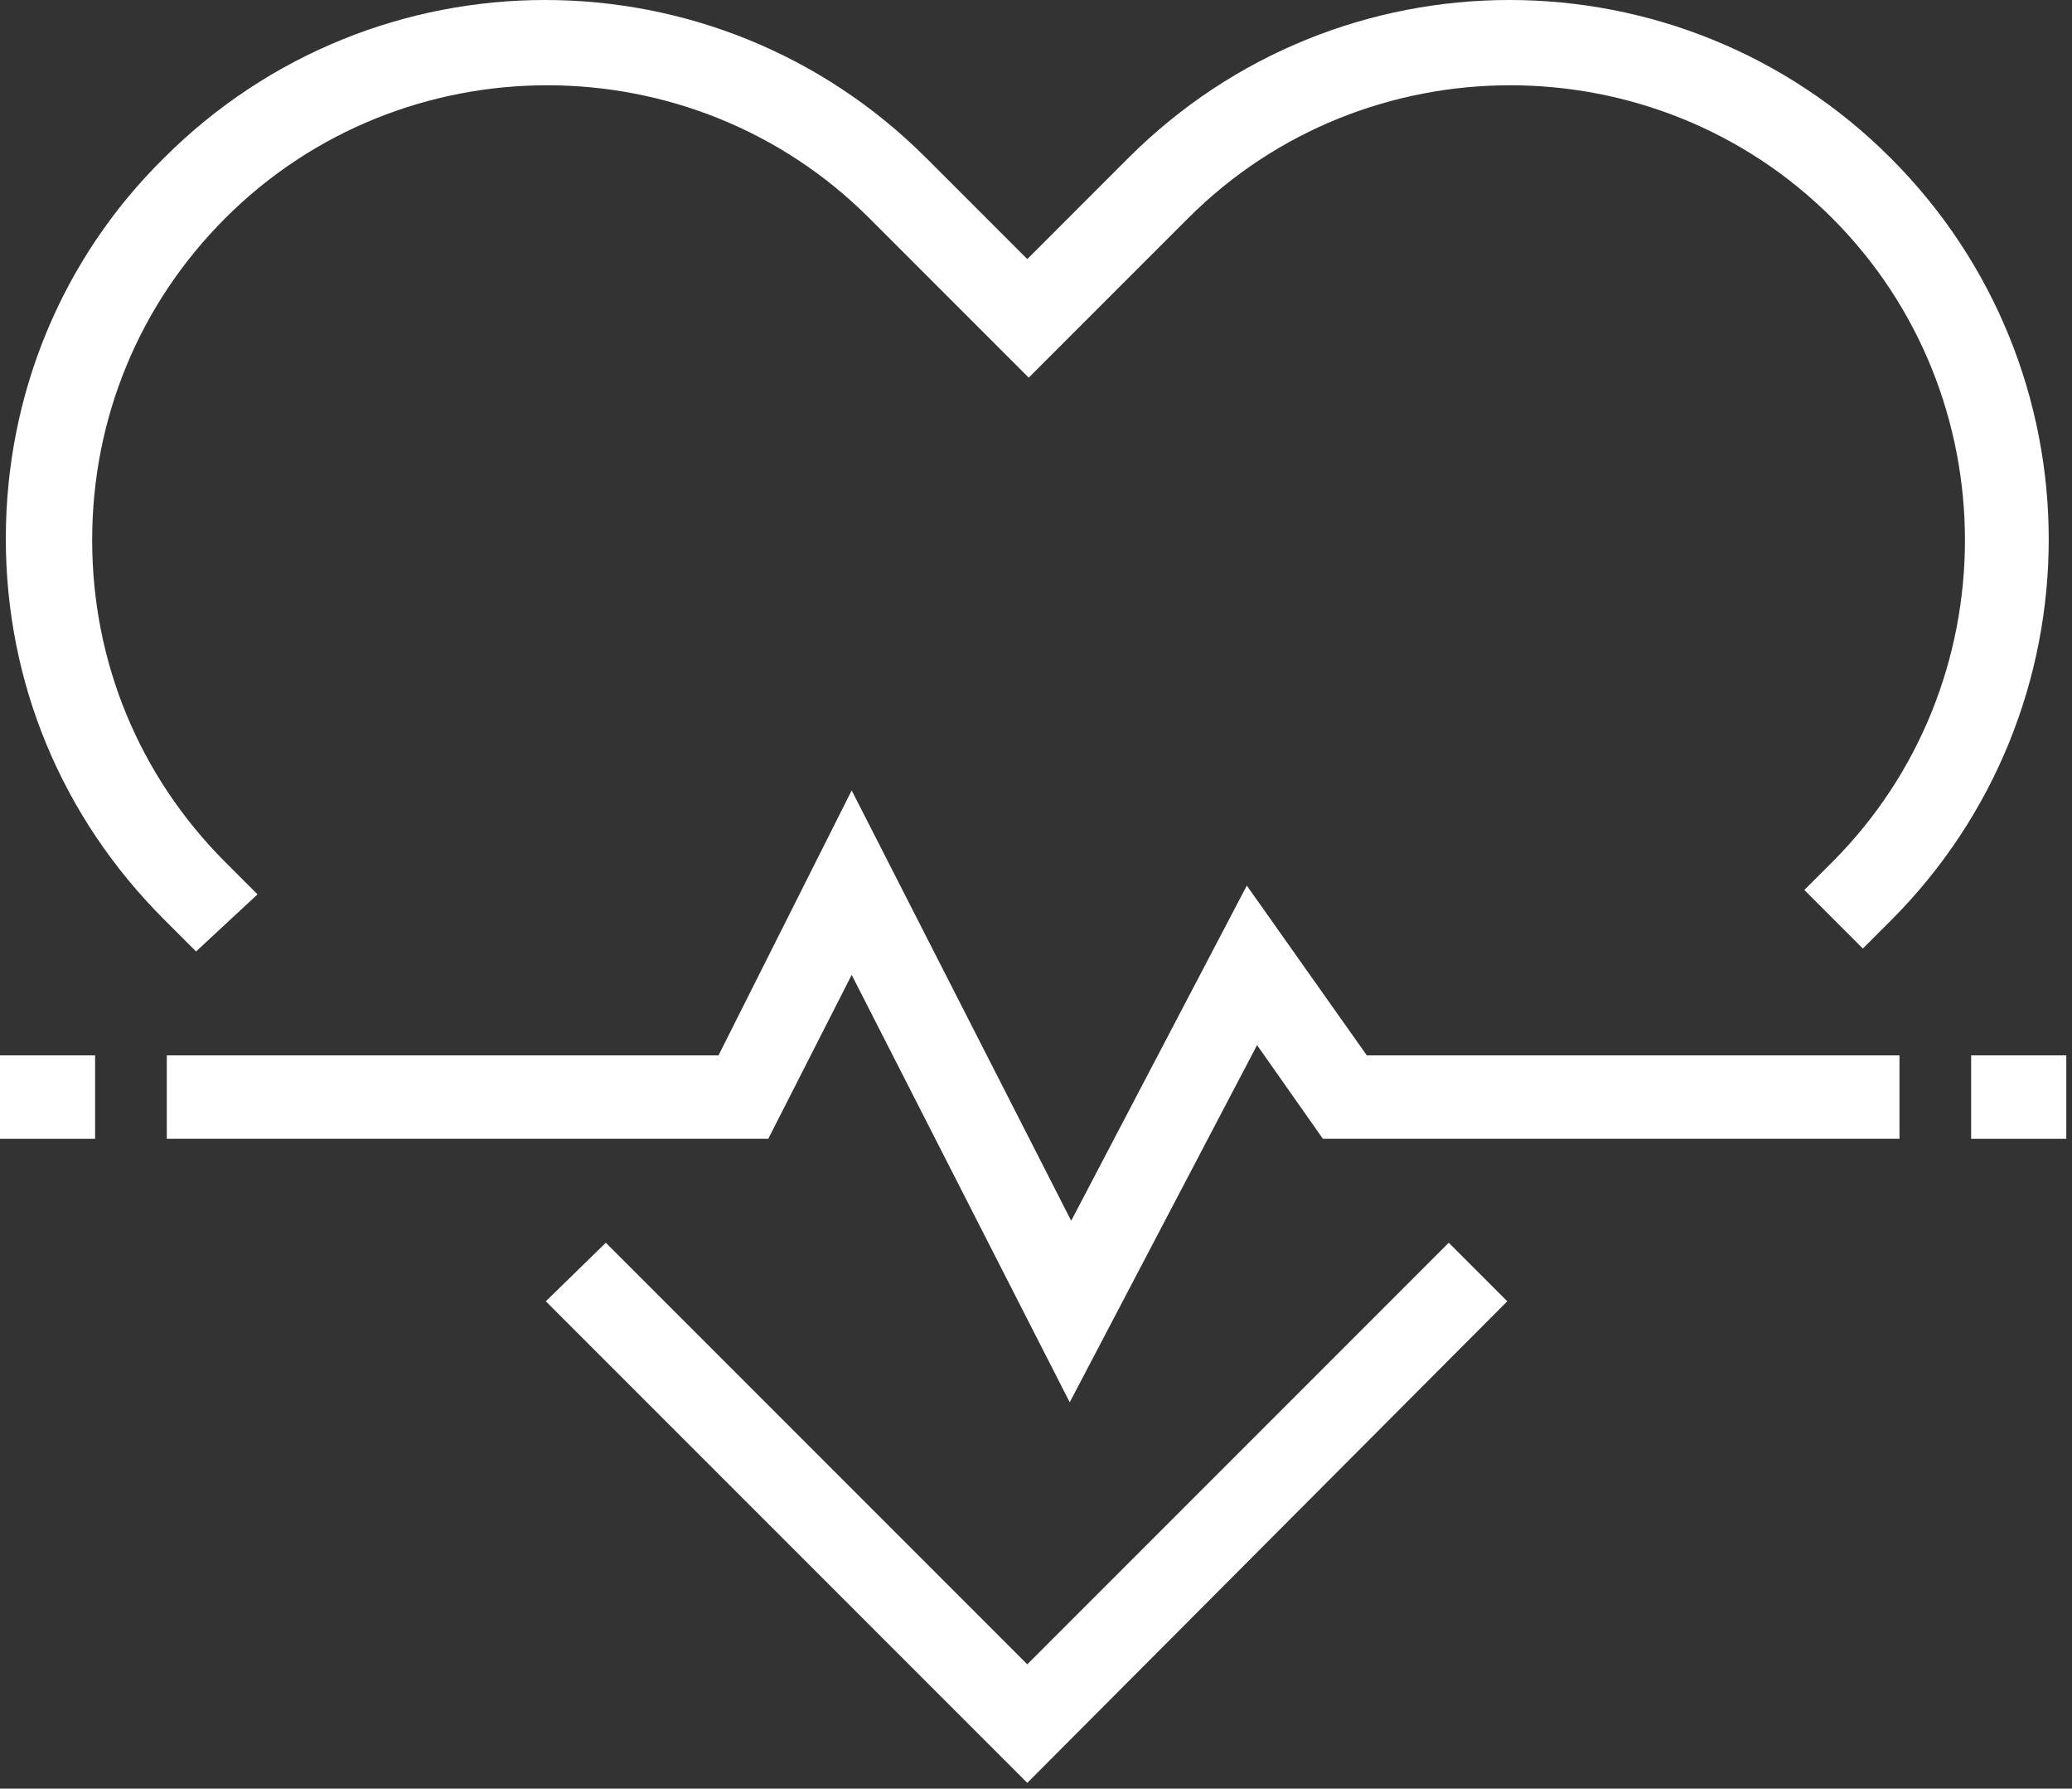 <svg width="73" height="63" viewBox="0 0 73 63" fill="none" xmlns="http://www.w3.org/2000/svg">
    <rect x="0" y="0" width="73" height="63" fill="#333333" stroke="none"/>
    <path d="M36.193 62.798L19.23 45.835L21.344 43.773L36.193 58.622L51.042 43.773L53.104 45.835L36.193 62.798Z" fill="white"/>
    <path d="M6.908 33.513L5.773 32.379C2.164 28.769 0.205 24.026 0.205 18.973C0.205 13.921 2.164 9.126 5.773 5.568C13.198 -1.856 25.211 -1.856 32.635 5.568L36.193 9.126L39.75 5.568C47.175 -1.856 59.188 -1.856 66.612 5.568C74.036 12.993 74.036 25.006 66.612 32.43L65.632 33.41L63.57 31.347L64.55 30.368C70.788 24.129 70.788 13.921 64.55 7.682C58.311 1.444 48.102 1.444 41.864 7.682L36.244 13.302L30.624 7.682C24.386 1.444 14.177 1.444 7.939 7.682C4.897 10.724 3.247 14.746 3.247 19.025C3.247 23.304 4.897 27.326 7.939 30.368L9.073 31.502L6.908 33.513Z" fill="white"/>
    <path d="M37.688 49.393L30.006 34.338L27.067 40.112H5.877V37.173H25.314L30.006 27.841L37.74 42.999L43.927 31.193L48.155 37.173H66.922V40.112H46.608L44.288 36.812L37.688 49.393Z" fill="white"/>
    <path d="M3.351 37.173H0V40.112H3.351V37.173Z" fill="white"/>
    <path d="M72.799 37.173H69.447V40.112H72.799V37.173Z" fill="white"/>
</svg>
